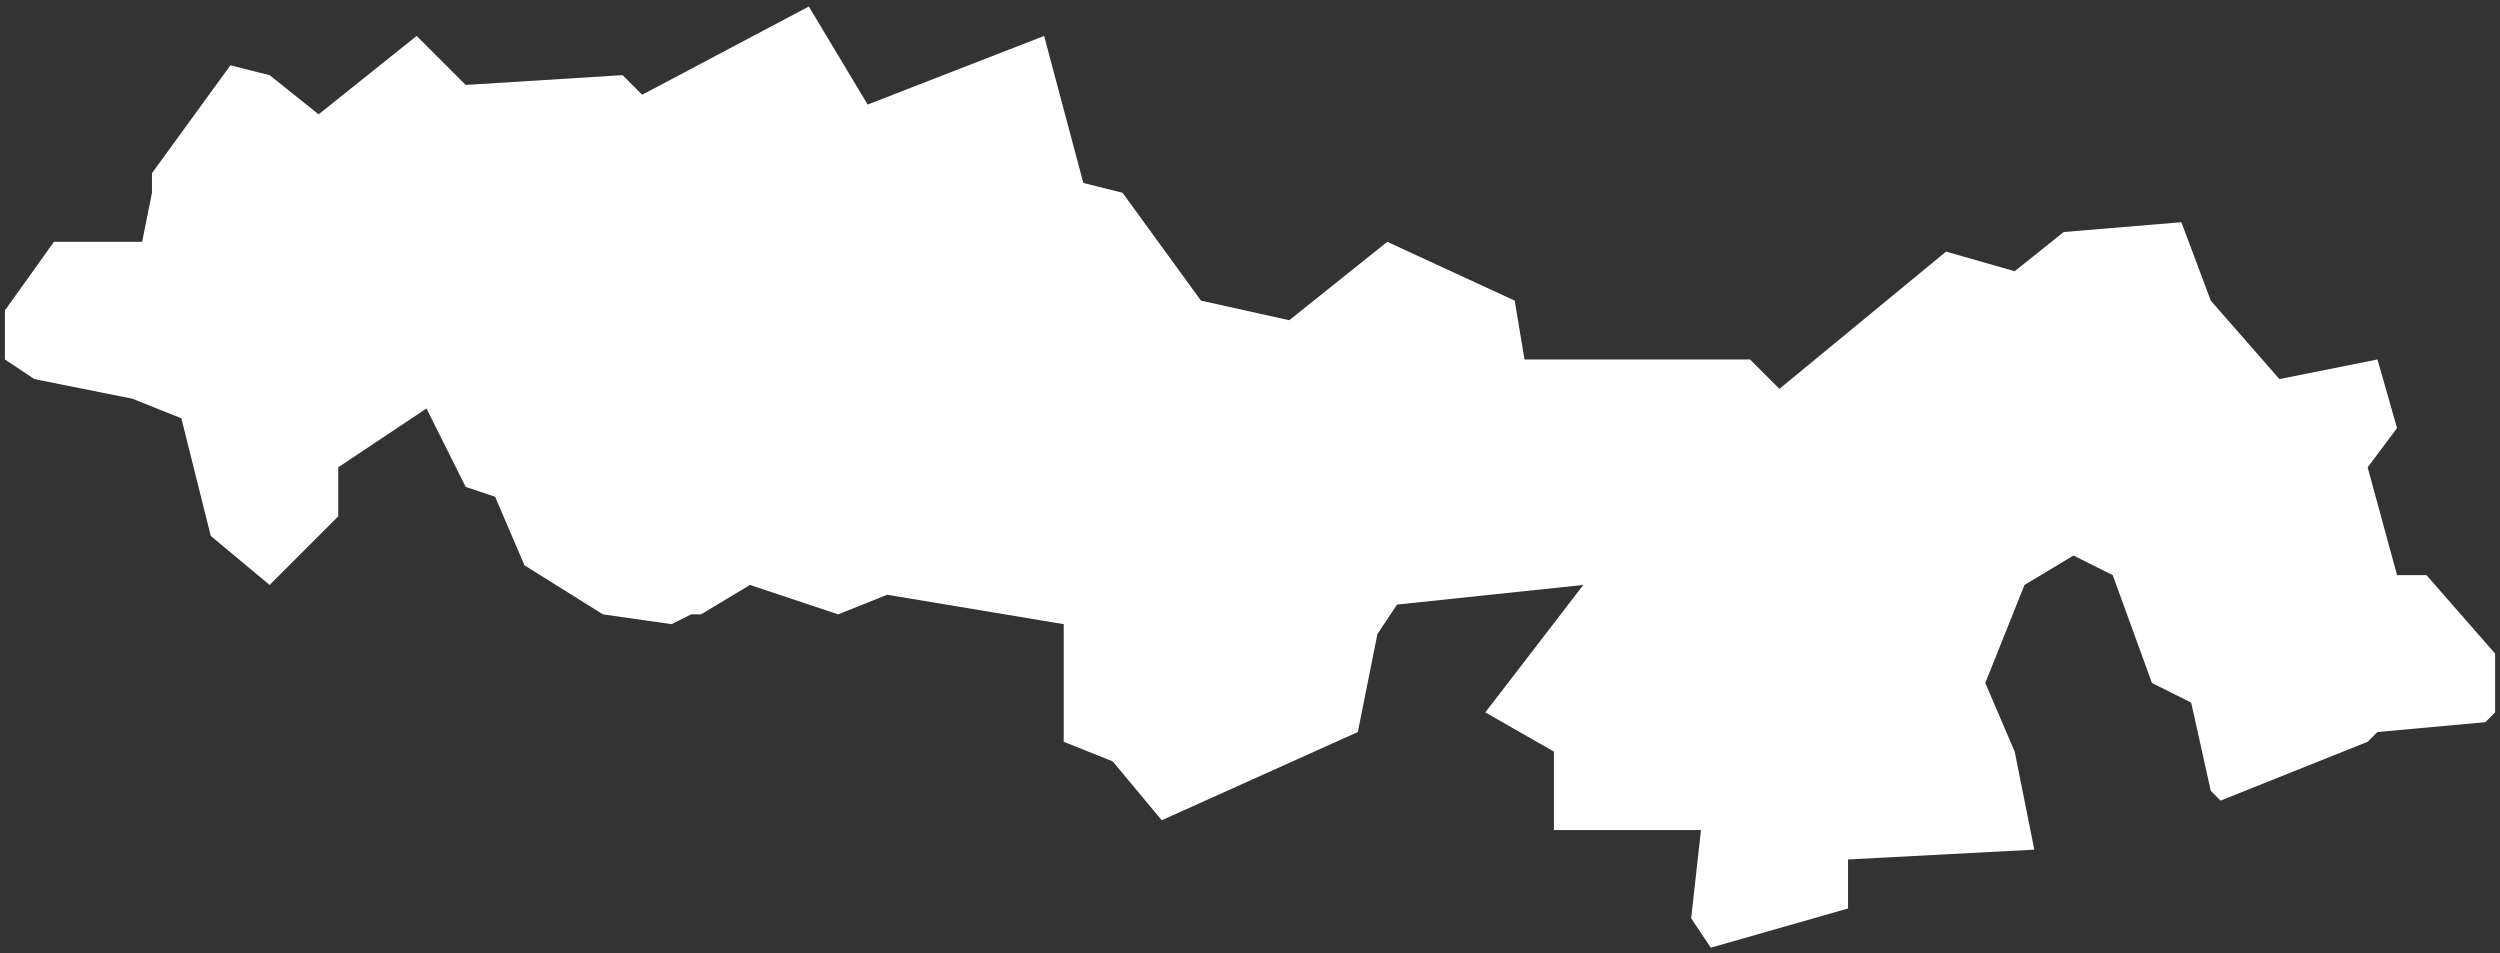 <?xml version="1.0" encoding="UTF-8" standalone="no"?>
<svg
   id="fantasyMap"
   width="255"
   height="97.245"
   version="1.1"
   background-color="#000000"
   xmlns="http://www.w3.org/2000/svg"
   xmlns:svg="http://www.w3.org/2000/svg">
  <rect width="100%" height="100%" fill="#333333" stroke="none"/>
  <defs
     id="defs115" />
  <g
     id="States_1705768885.6966503"
     style="display:inline"
     transform="translate(-1292.5,-399.336)">
    <path
       id="state-border15"
       d="m 1308,419 v -2 l 8,-11 4,1 5,4 10,-8 5,5 16,-1 2,2 17,-9 6,10 18,-7 4,15 4,1 8,11 9,2 10,-8 13,6 1,6 h 23 l 3,3 v 0 l 17,-14 7,2 5,-4 12,-1 3,8 7,8 10,-2 2,7 -3,4 3,11 h 3 l 7,8 v 6 l -1,1 -11,1 -1,1 -15,6 -1,-1 -2,-9 -4,-2 -4,-11 -4,-2 -5,3 -4,10 3,7 1,5 1,5 -19,1 v 5 l -14,4 -2,-3 1,-9 h -15 v -8 l -7,-4 10,-13 -19,2 -2,3 -0.5,2.5 -0.5,2.5 -1,5 -20,9 -5,-6 -5,-2 v -12 l -18,-3 -5,2 -9,-3 -5,3 h -1 l -2,1 -7,-1 -8,-5 -3,-7 -3,-1 -4,-8 -9,6 v 5 l -7,7 -6,-5 -3,-12 -5,-2 v 0 l -10,-2 -3,-2 v -5 l 5,-7 h 9 l 1,-5"
       clip-path="url(#state-clip15)"
       
       style="fill:#ffffff" />
  </g>
</svg>
